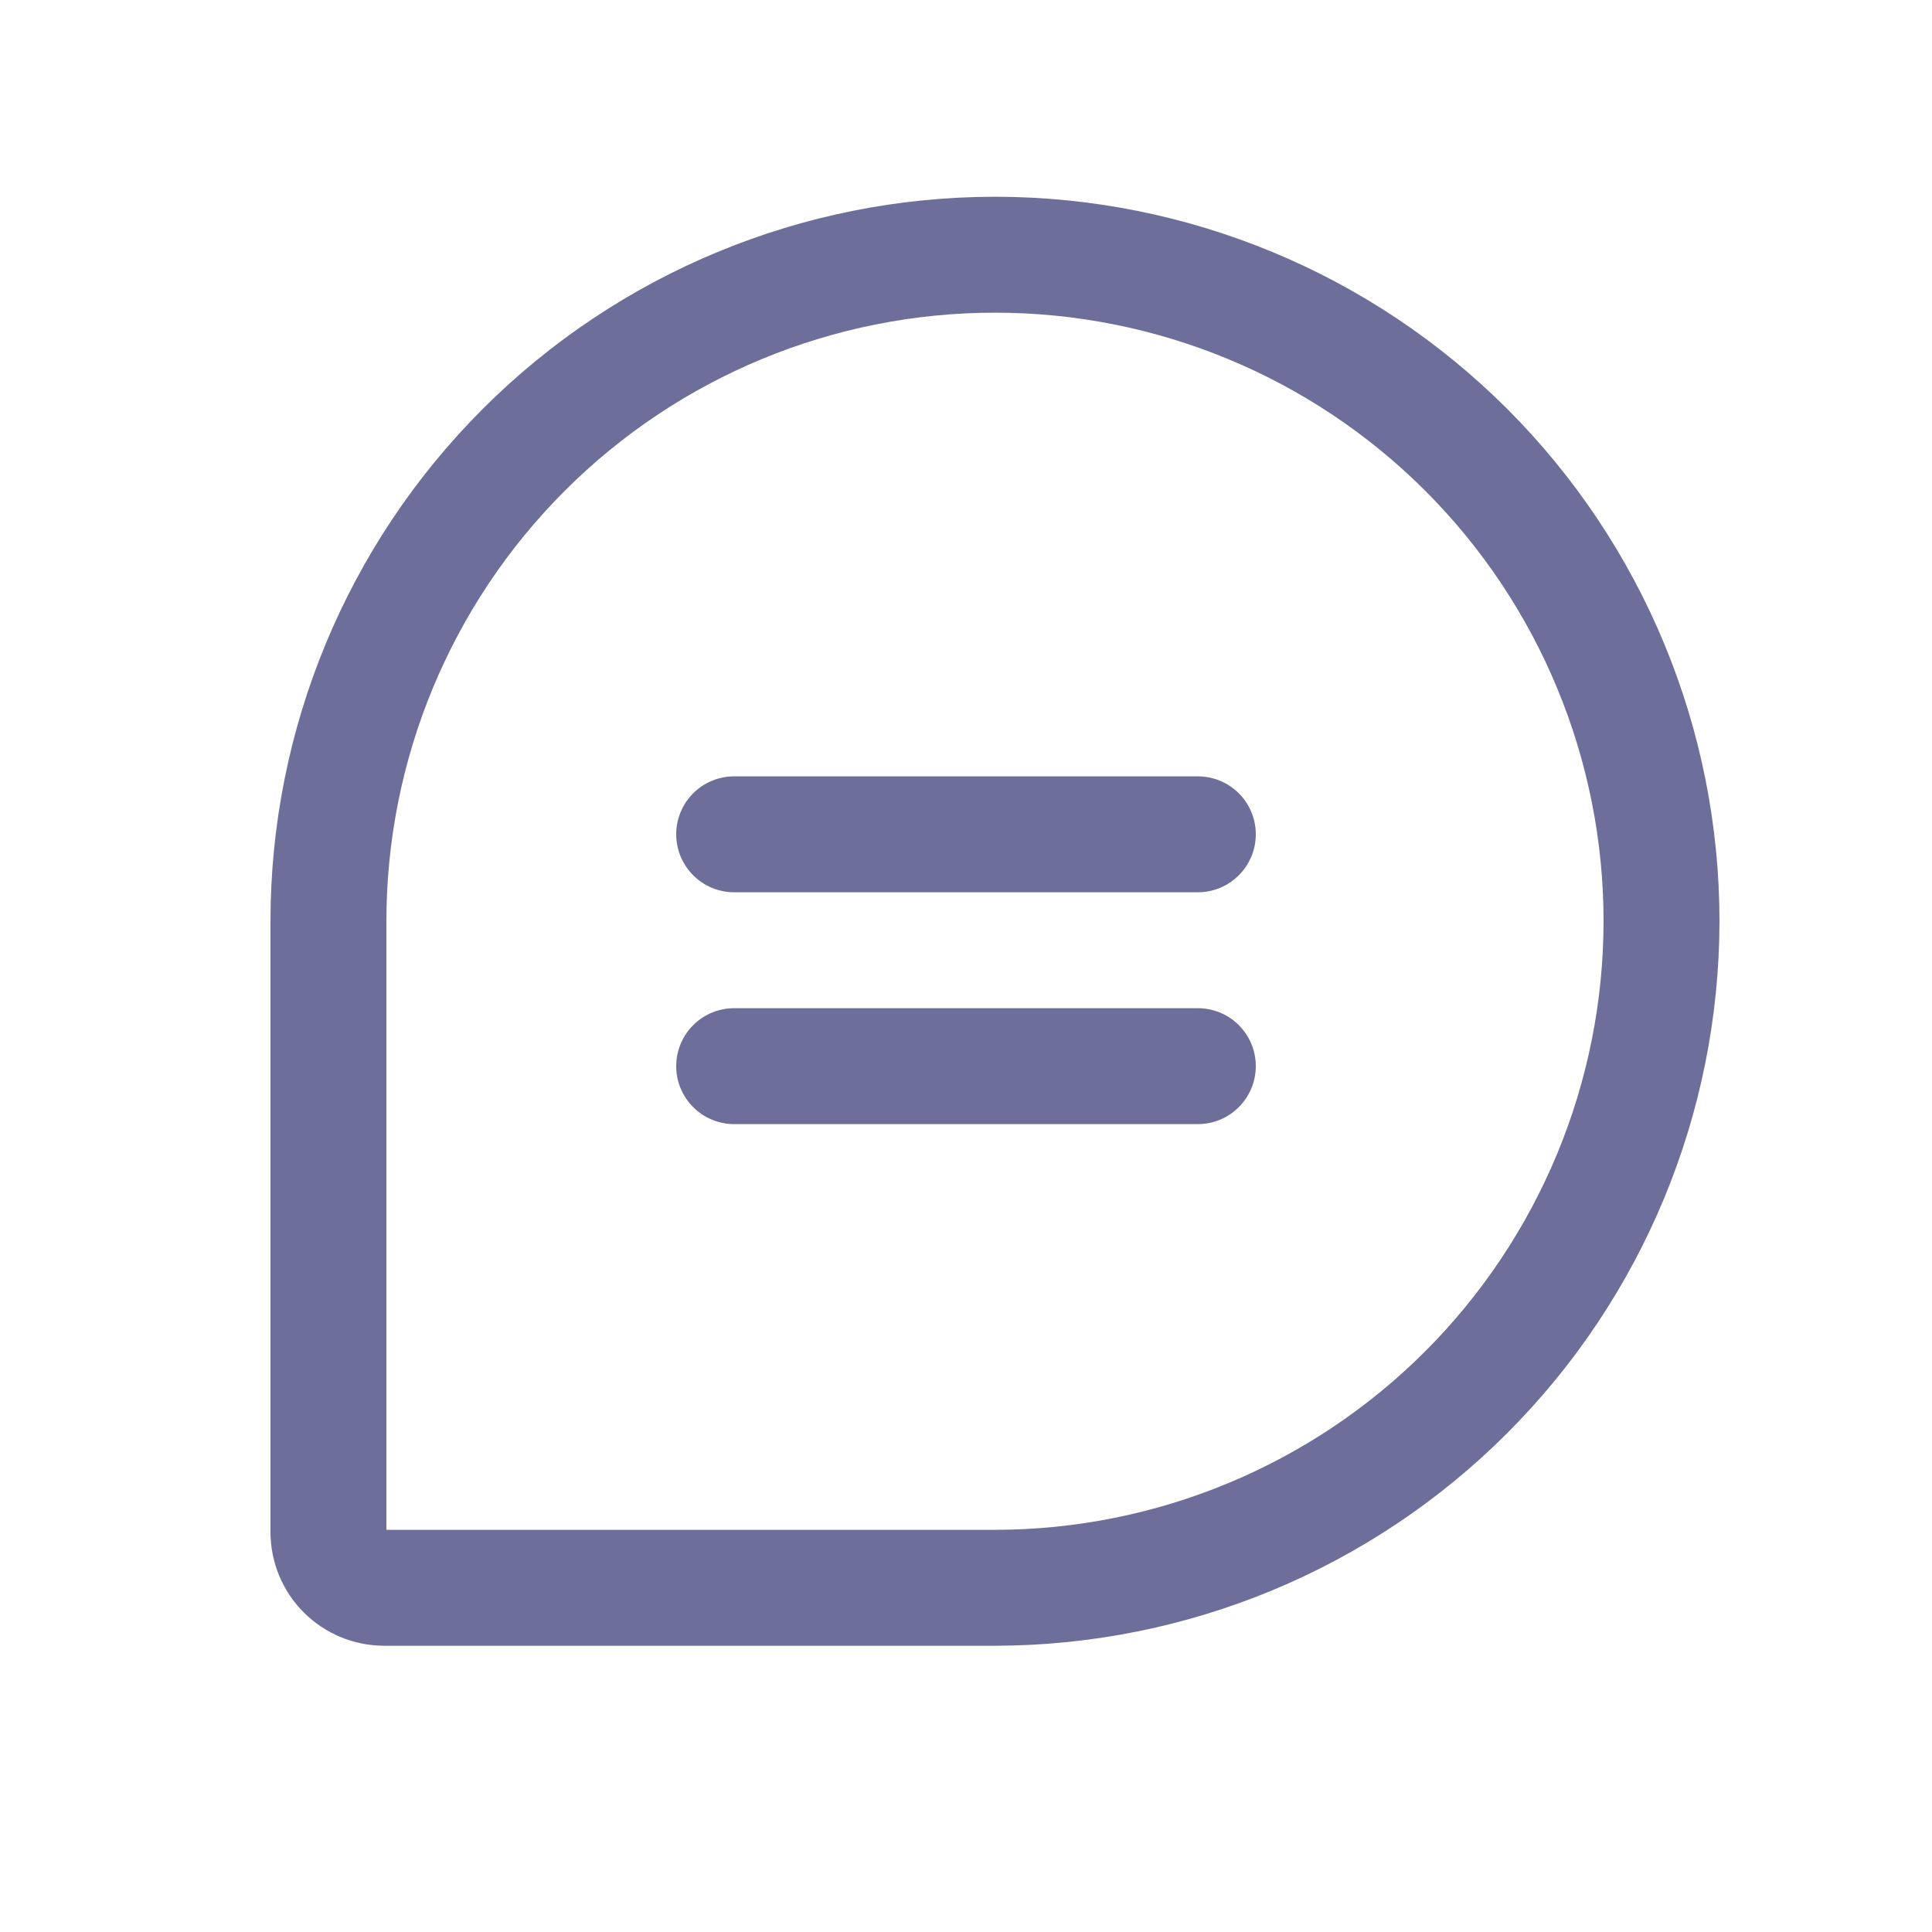 <svg width="25" height="25" viewBox="0 0 25 25" fill="none" xmlns="http://www.w3.org/2000/svg">
<path d="M16.25 10.796C16.25 10.995 16.171 11.185 16.03 11.326C15.89 11.467 15.699 11.546 15.5 11.546H9.5C9.301 11.546 9.11 11.467 8.97 11.326C8.829 11.185 8.75 10.995 8.75 10.796C8.75 10.597 8.829 10.406 8.97 10.265C9.11 10.125 9.301 10.046 9.5 10.046H15.5C15.699 10.046 15.89 10.125 16.03 10.265C16.171 10.406 16.25 10.597 16.25 10.796ZM15.5 13.046H9.5C9.301 13.046 9.11 13.125 8.97 13.265C8.829 13.406 8.75 13.597 8.75 13.796C8.75 13.995 8.829 14.185 8.97 14.326C9.11 14.467 9.301 14.546 9.5 14.546H15.5C15.699 14.546 15.89 14.467 16.03 14.326C16.171 14.185 16.25 13.995 16.25 13.796C16.25 13.597 16.171 13.406 16.03 13.265C15.89 13.125 15.699 13.046 15.5 13.046ZM22.25 11.921C22.247 14.406 21.259 16.789 19.501 18.547C17.744 20.305 15.361 21.293 12.875 21.296H4.969C4.58 21.295 4.206 21.14 3.931 20.865C3.655 20.59 3.501 20.216 3.5 19.827V11.921C3.5 9.434 4.488 7.05 6.246 5.292C8.004 3.534 10.389 2.546 12.875 2.546C15.361 2.546 17.746 3.534 19.504 5.292C21.262 7.05 22.25 9.434 22.25 11.921ZM20.75 11.921C20.75 9.832 19.92 7.829 18.444 6.352C16.967 4.875 14.964 4.046 12.875 4.046C10.786 4.046 8.783 4.875 7.307 6.352C5.83 7.829 5 9.832 5 11.921V19.796H12.875C14.963 19.794 16.965 18.963 18.441 17.487C19.917 16.01 20.748 14.009 20.75 11.921Z" fill="#6E6E9B"/>
</svg>
